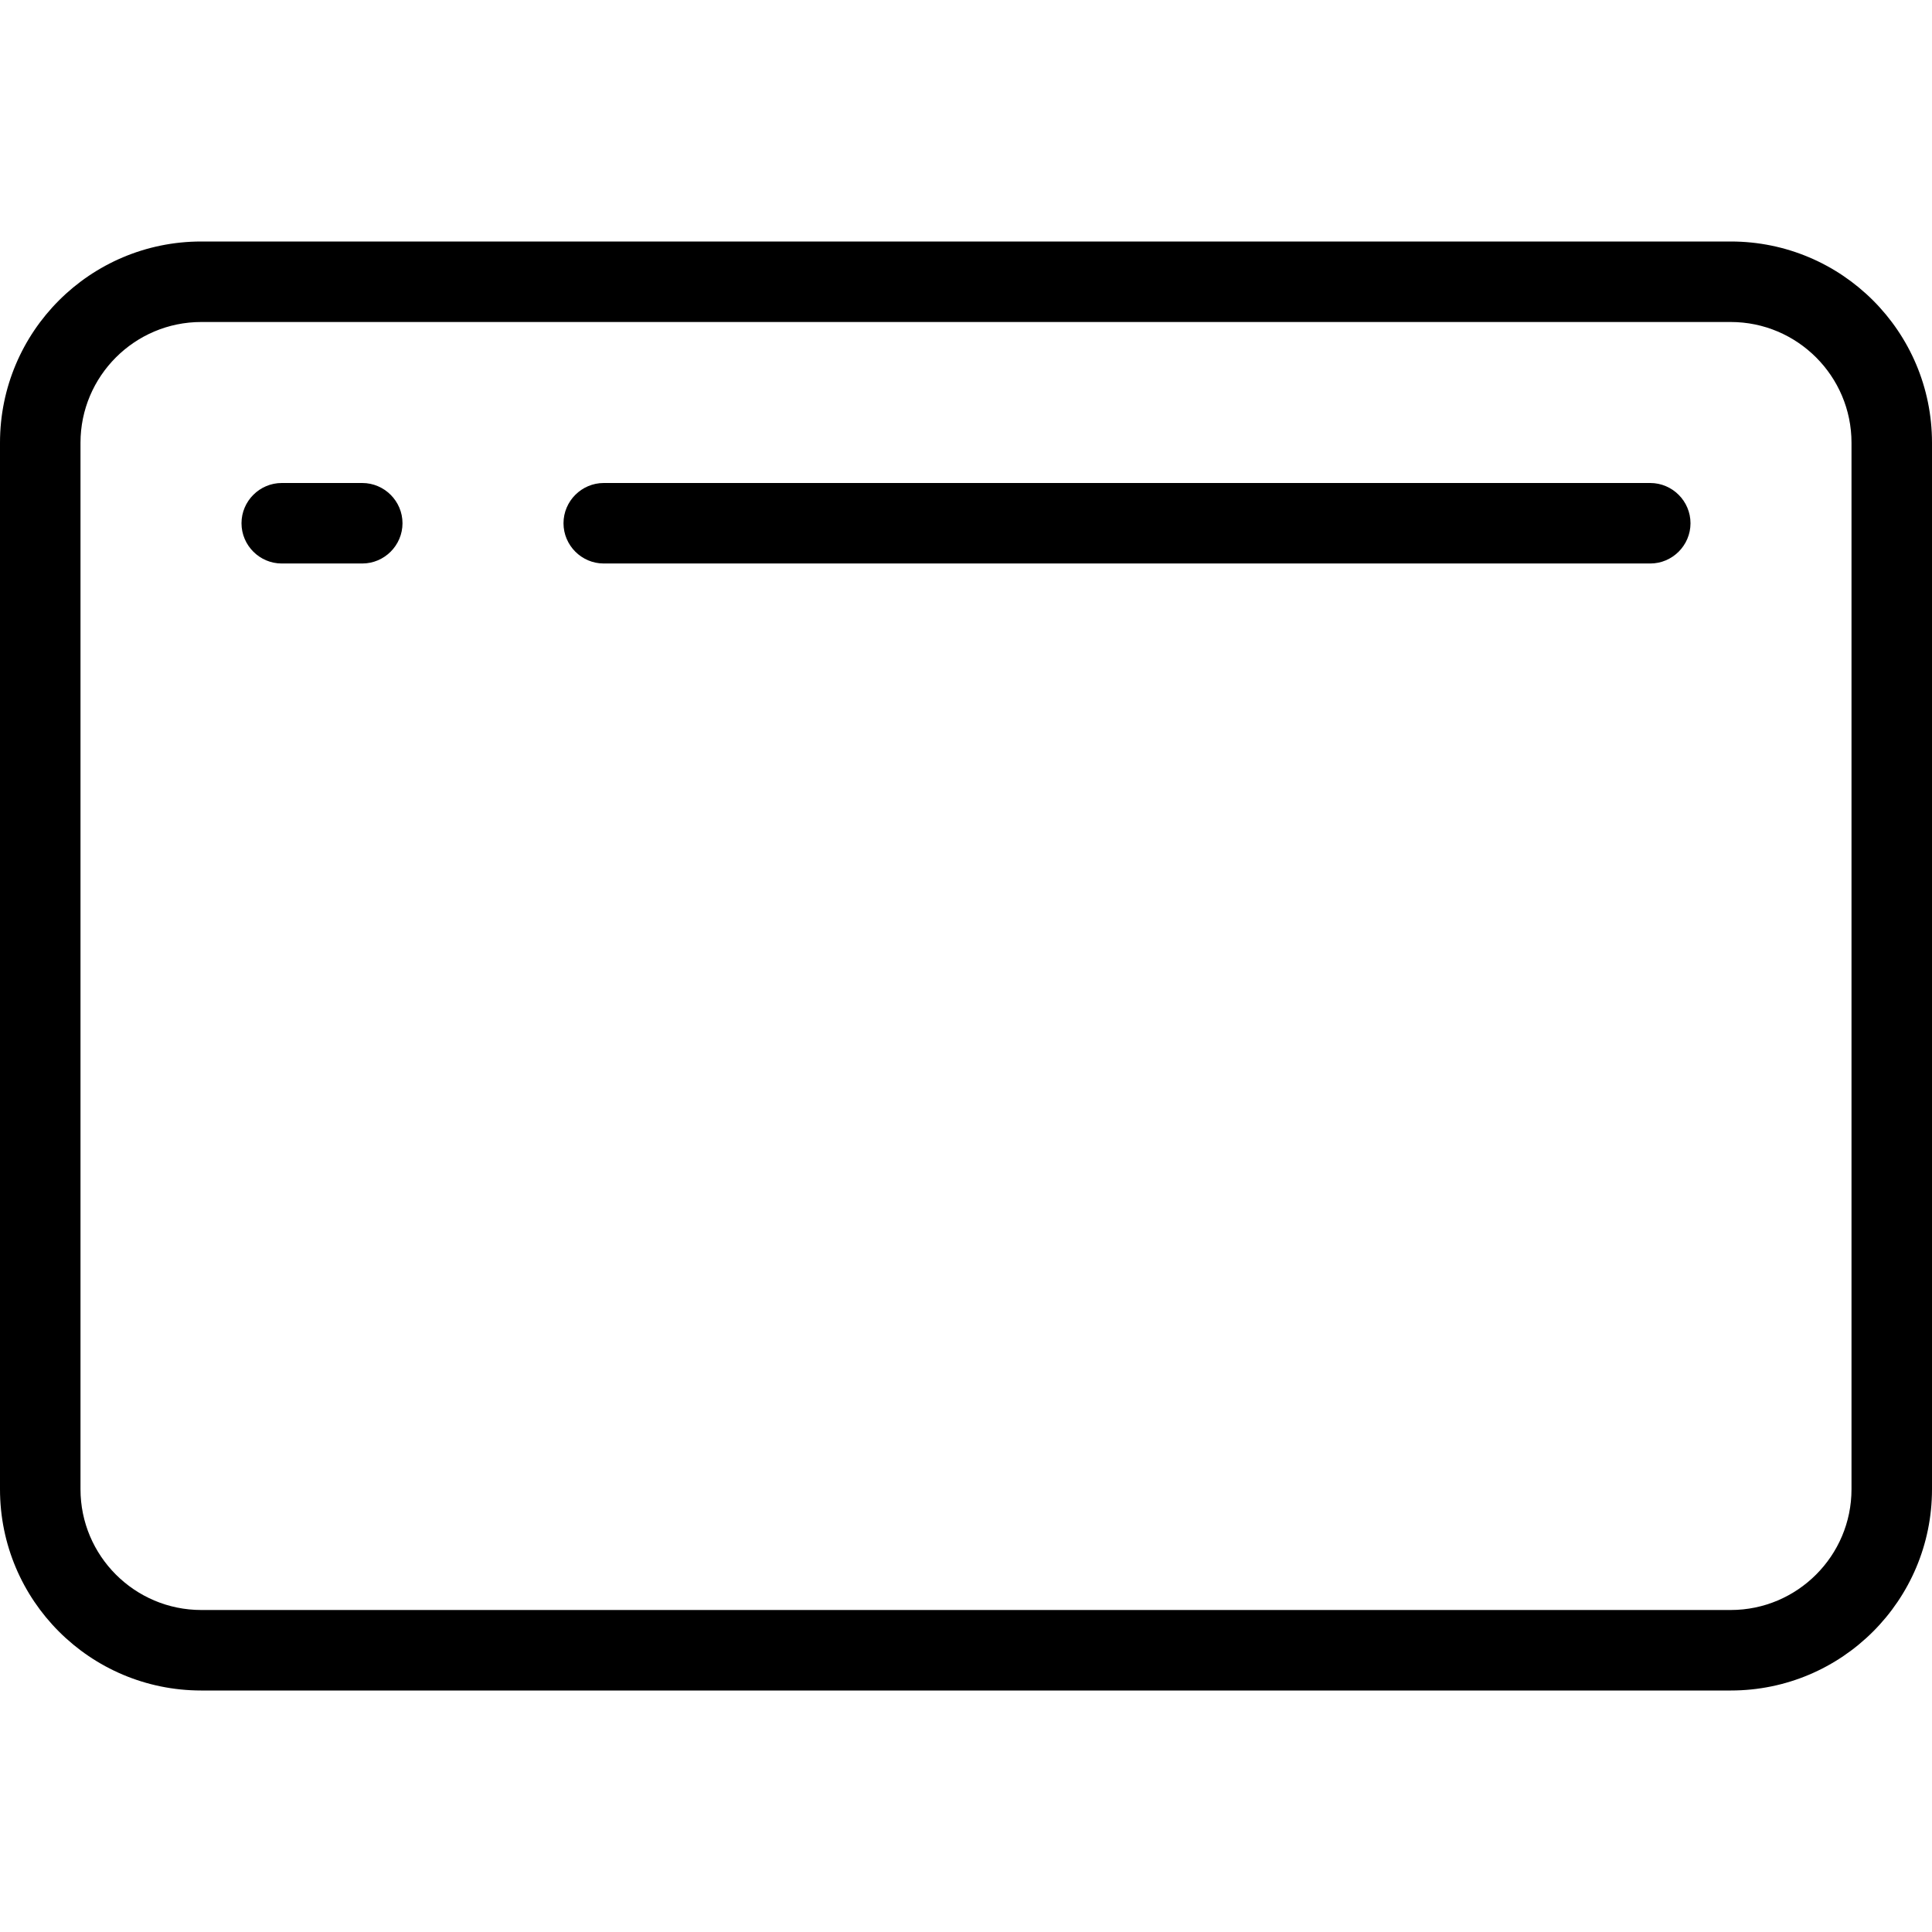 <svg width="24" height="24" viewBox="0 0 24 24" xmlns="http://www.w3.org/2000/svg"><title>format/browser_24</title><path d="M23 18.5c0 .827-.673 1.5-1.5 1.5l-19 0c-.827 0-1.5-.673-1.5-1.5l0-13C1 4.673 1.673 4 2.5 4l19 0c.827 0 1.5.673 1.5 1.5l0 13zM21.5 3C22.881 3 24 4.119 24 5.5l0 13c0 1.381-1.119 2.5-2.5 2.5l-19 0C1.119 21 0 19.881 0 18.5l0-13C0 4.119 1.119 3 2.5 3l19 0zm-17 3l-1 0c-.275 0-.5.225-.5.5 0 .275.225.5.5.5l1 0c.275 0 .5-.225.5-.5 0-.275-.225-.5-.5-.5zm16 0l-13 0c-.275 0-.5.225-.5.5 0 .275.225.5.5.5l13 0c.275 0 .5-.225.5-.5 0-.275-.225-.5-.5-.5z" fill="#000" fill-rule="evenodd"/></svg>